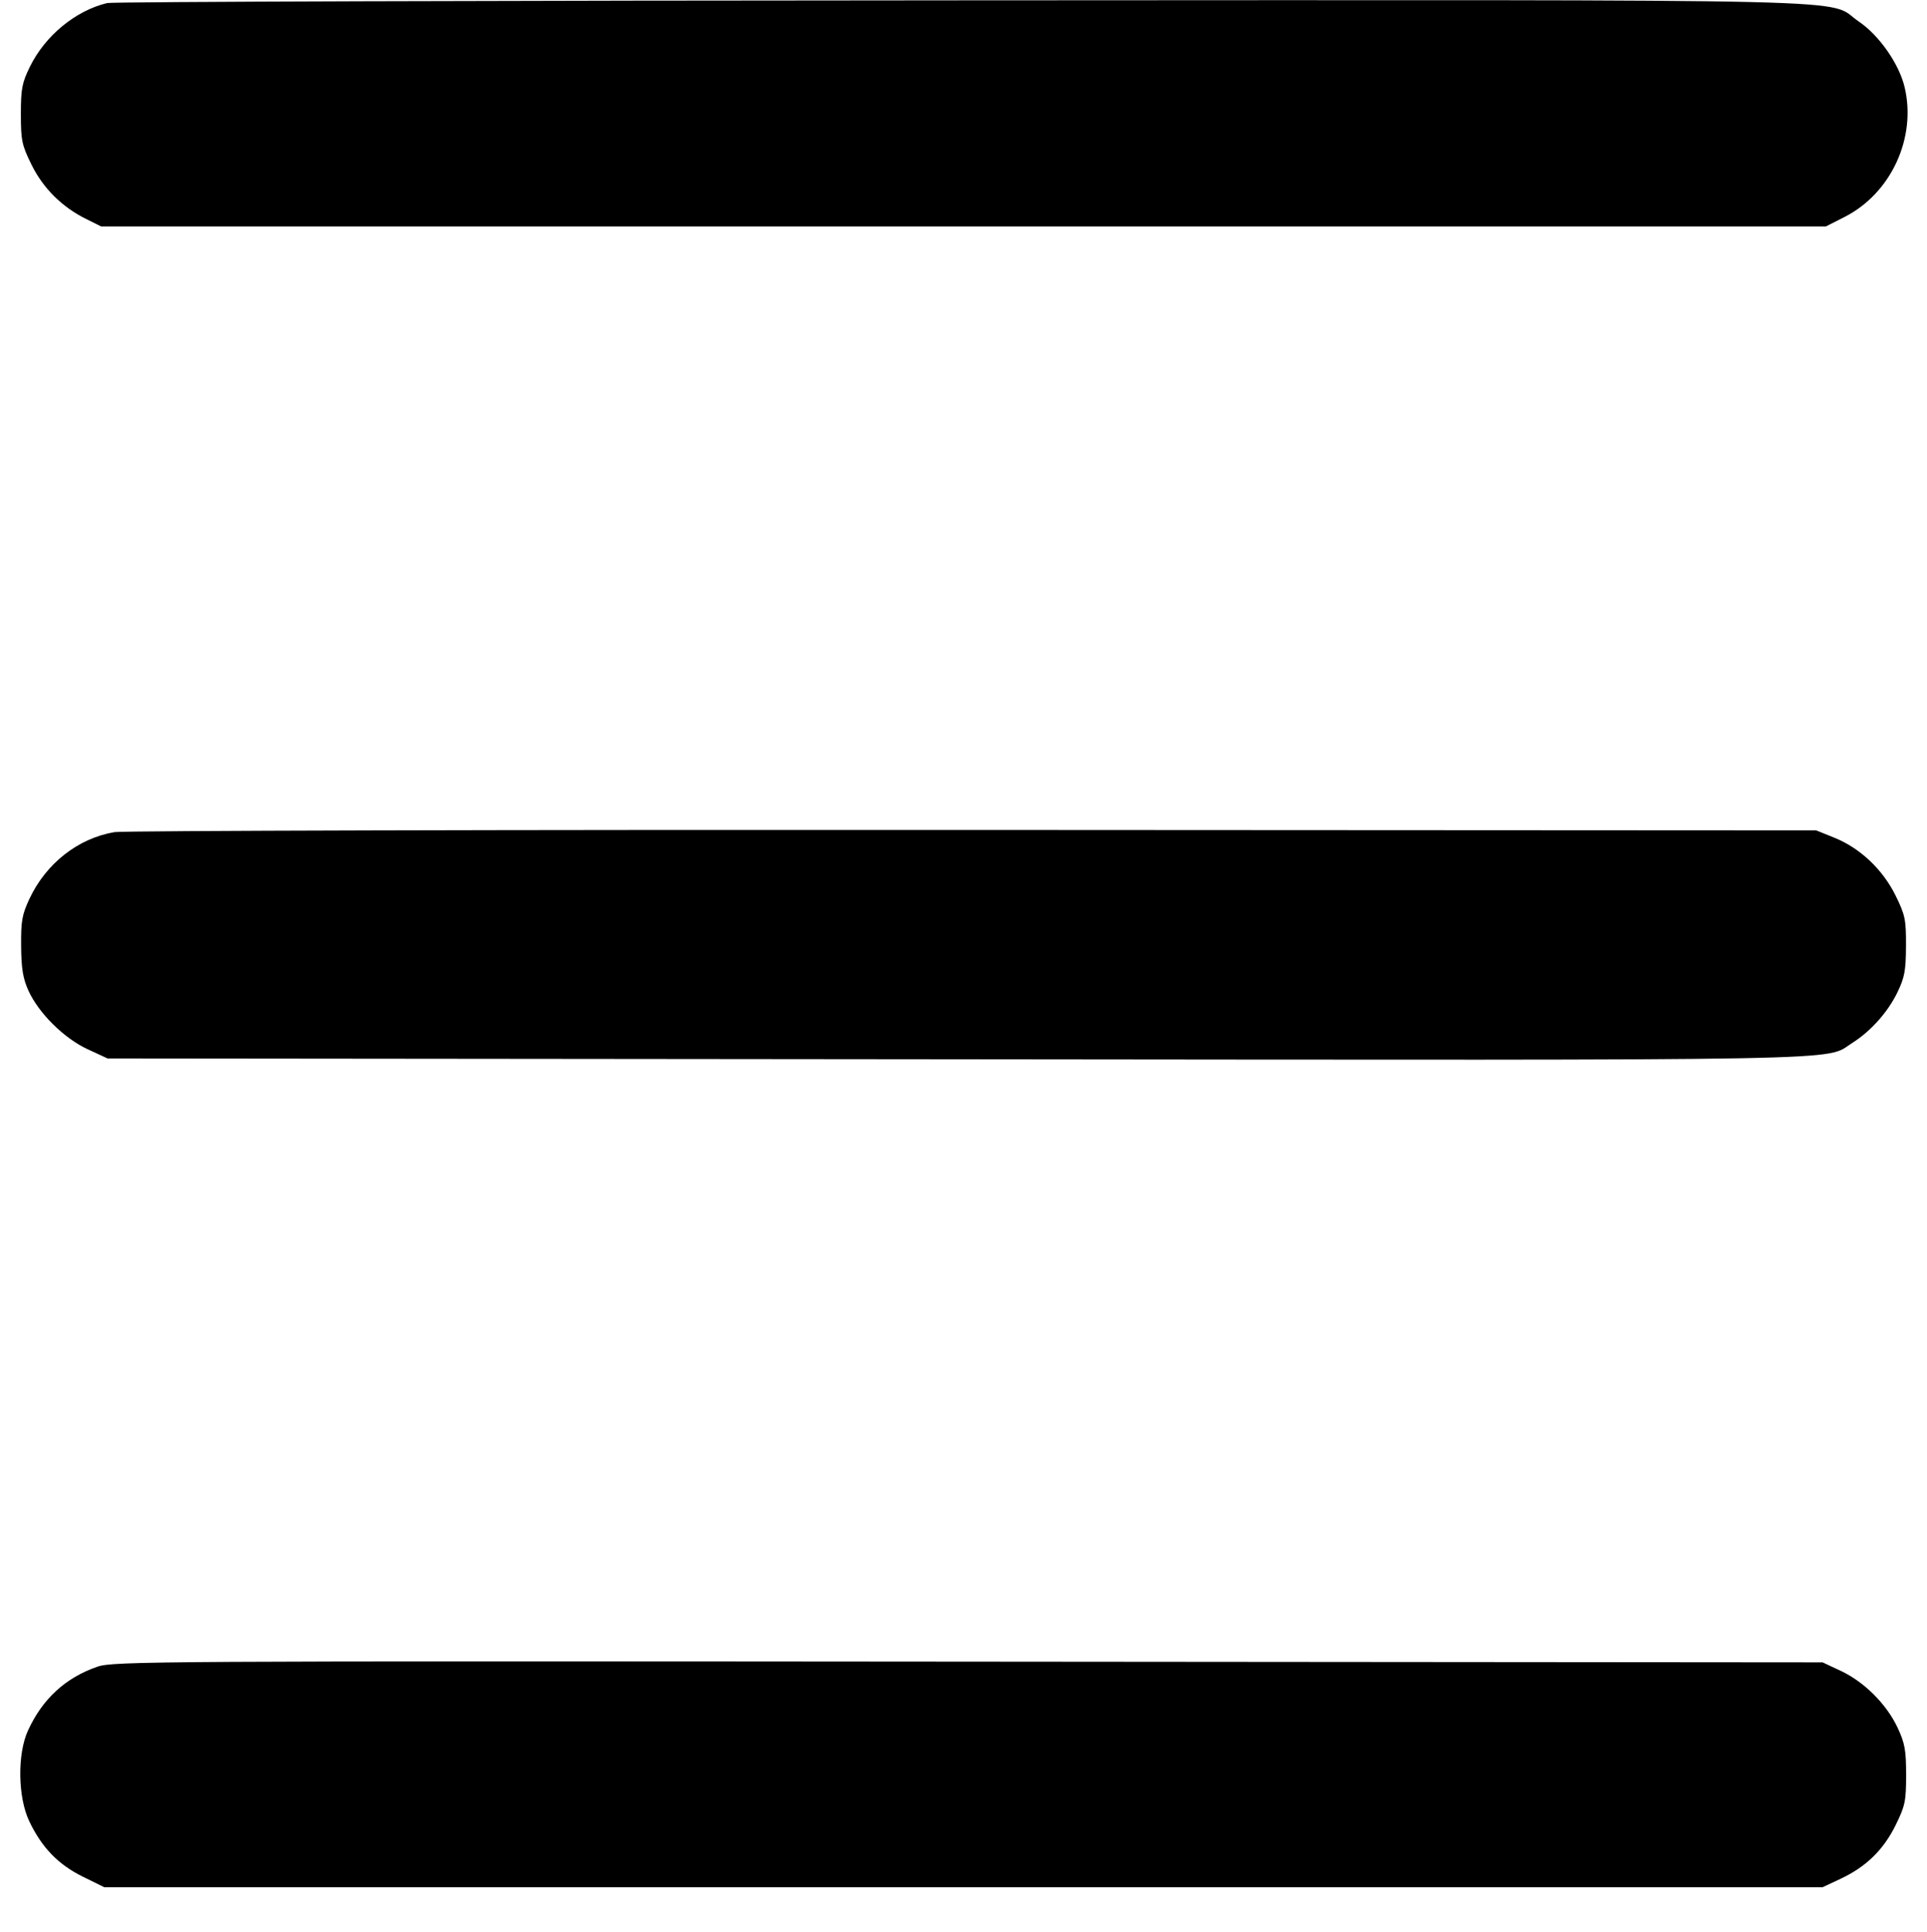 <svg width="420" height="421" fill="none" xmlns="http://www.w3.org/2000/svg">
    <path d="M23.368.664C16.473 2.31 9.845 7.767 6.523 14.532 4.802 18.037 4.55 19.356 4.55 24.865c0 5.724.215 6.751 2.301 10.988 2.545 5.169 6.625 9.235 11.898 11.856l3.301 1.641h375.9l4.053-2.052c10.158-5.144 15.766-17.274 13.107-28.355-1.214-5.063-5.555-11.261-9.987-14.262-7.505-5.08 9.09-4.689-195.425-4.609-101.281.039-185.13.306-186.33.592m1.587 180.664c-7.948 1.348-14.917 6.816-18.543 14.549-1.604 3.422-1.855 4.846-1.808 10.273.041 4.863.398 7.065 1.562 9.654 2.223 4.942 7.776 10.454 12.928 12.834l4.356 2.012 184.758.181c200.844.198 189.215.41 195.502-3.562 4.019-2.54 7.741-6.7 9.813-10.969 1.592-3.279 1.874-4.786 1.898-10.162.026-5.75-.176-6.729-2.267-10.98-2.794-5.677-7.716-10.334-13.313-12.595l-3.991-1.613-183.75-.098c-101.063-.055-185.278.16-187.145.476M21.21 363.201c-6.932 2.4-11.929 6.991-15.096 13.868-2.368 5.142-2.237 14.57.274 19.831 2.725 5.71 6.31 9.416 11.652 12.046l4.681 2.304H397.25l3.934-1.845c5.534-2.594 9.329-6.296 11.984-11.691 2.065-4.193 2.282-5.236 2.282-10.949 0-5.381-.276-6.905-1.869-10.303-2.384-5.086-7.257-9.959-12.343-12.343l-3.988-1.869-186.2-.155c-177.742-.148-186.365-.097-189.84 1.106"
          fill-rule="evenodd" fill="#000"/>
</svg>
